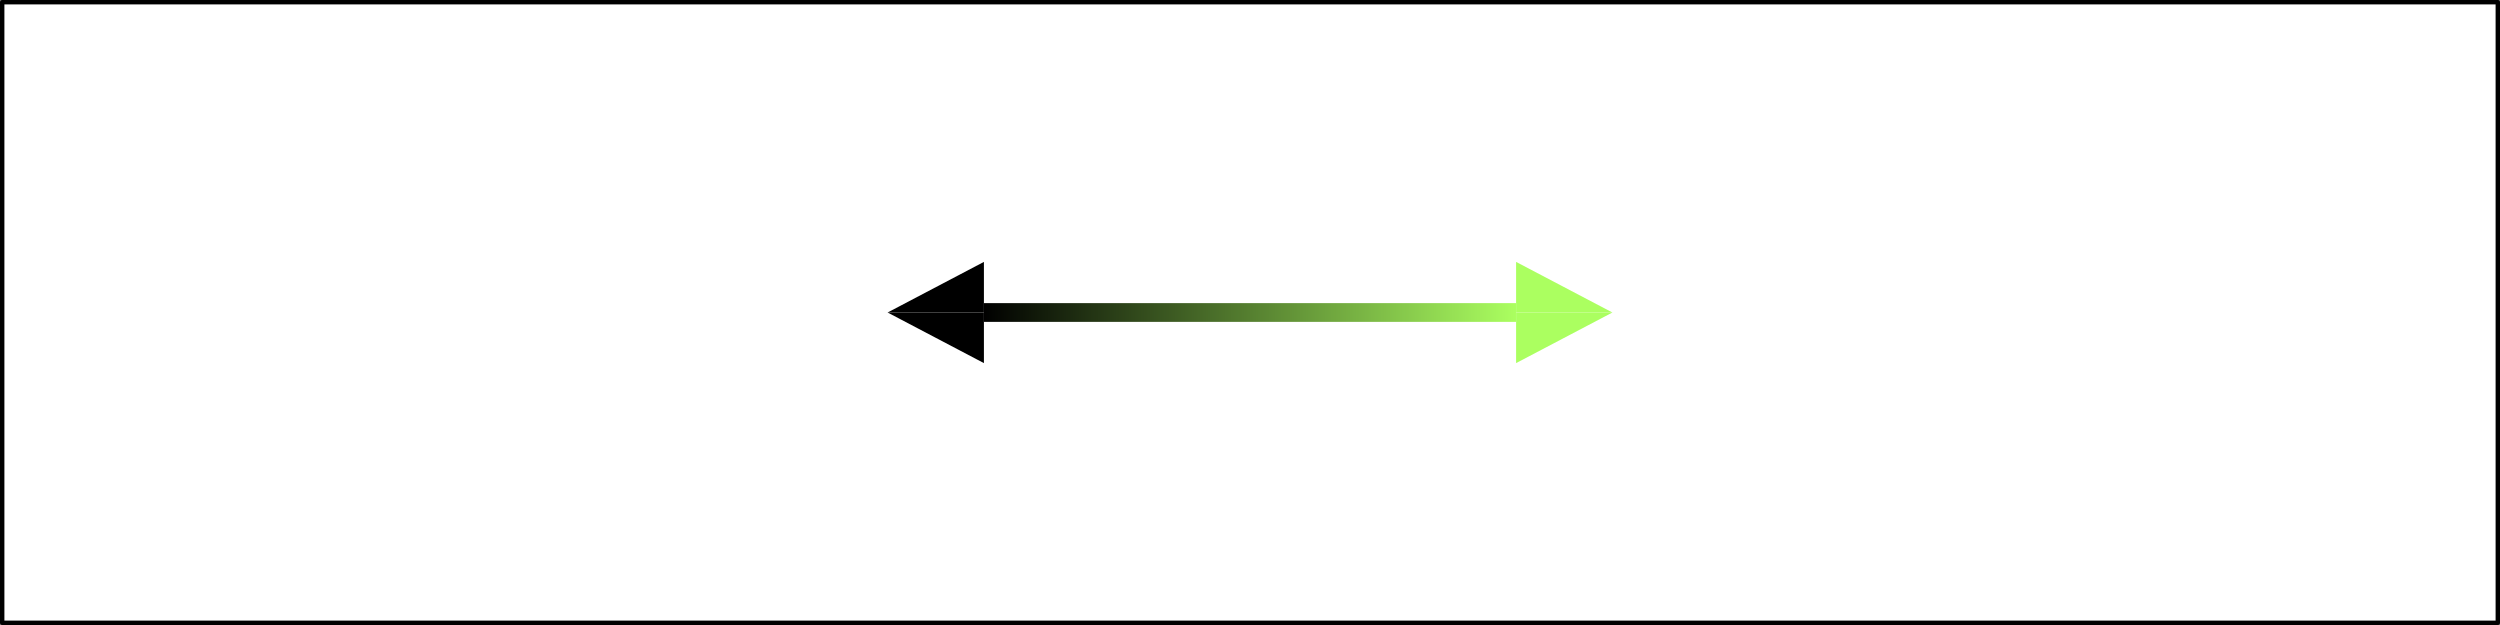 <?xml version="1.0" encoding="UTF-8" standalone="no"?>
<!-- Created with Inkscape (http://www.inkscape.org/) -->

<svg
   xmlns:dc="http://purl.org/dc/elements/1.1/"
   xmlns:cc="http://creativecommons.org/ns#"
   xmlns:rdf="http://www.w3.org/1999/02/22-rdf-syntax-ns#"
   xmlns:svg="http://www.w3.org/2000/svg"
   xmlns="http://www.w3.org/2000/svg"
   xmlns:xlink="http://www.w3.org/1999/xlink"
   xmlns:sodipodi="http://sodipodi.sourceforge.net/DTD/sodipodi-0.dtd"
   xmlns:inkscape="http://www.inkscape.org/namespaces/inkscape"
   width="400mm"
   height="100mm"
   viewBox="0 0 400 100"
   version="1.1"
   id="svg8"
   sodipodi:docname="tool_update.svg"
   inkscape:version="0.92.5 (2060ec1f9f, 2020-04-08)">
  <rect x="0" y="0" width="400" height="100" fill="#808080" stroke="none"/>
  <defs
     id="defs2">
    <linearGradient
       inkscape:collect="always"
       id="linearGradient961">
      <stop
         style="stop-color:#000000;stop-opacity:1"
         offset="0"
         id="stop957" />
      <stop
         style="stop-color:#abff60;stop-opacity:1"
         offset="1"
         id="stop959" />
    </linearGradient>
    <linearGradient
       inkscape:collect="always"
       xlink:href="#linearGradient961"
       id="linearGradient963"
       x1="130.075"
       y1="244.239"
       x2="215.224"
       y2="244.239"
       gradientUnits="userSpaceOnUse" />
  </defs>
  <sodipodi:namedview
     id="base"
     pagecolor="#ffffff"
     bordercolor="#666666"
     borderopacity="1.0"
     inkscape:pageopacity="0.0"
     inkscape:pageshadow="2"
     inkscape:zoom="0.35814117"
     inkscape:cx="-95.226019"
     inkscape:cy="290.50553"
     inkscape:document-units="mm"
     inkscape:current-layer="layer1"
     showgrid="false"
     inkscape:window-width="1920"
     inkscape:window-height="1011"
     inkscape:window-x="0"
     inkscape:window-y="0"
     inkscape:window-maximized="1" />
  <g
     inkscape:label="Layer 1"
     inkscape:groupmode="layer"
     id="layer1"
     transform="translate(0,-197)">
    <rect
       style="fill:#ffffff;fill-opacity:1;stroke:#000000;stroke-width:0.704;stroke-linecap:round;stroke-linejoin:round;stroke-miterlimit:4;stroke-dasharray:none;stroke-opacity:1"
       id="rect855"
       width="399.296"
       height="99.296"
       x="0.352"
       y="197.352"
       inkscape:export-xdpi="76.199997"
       inkscape:export-ydpi="76.199997" />
    <g
       id="g6213"
       transform="translate(27.351,2.761)">
      <path
         inkscape:connector-curvature="0"
         id="path938"
         d="m 130.075,244.239 h 85.149 v 0"
         style="fill:#abff60;fill-opacity:1;stroke:url(#linearGradient963);stroke-width:3;stroke-linecap:butt;stroke-linejoin:miter;stroke-miterlimit:4;stroke-dasharray:none;stroke-opacity:1" />
      <g
         id="g3255">
        <path
           style="fill:#abff60;fill-opacity:1;stroke:none;stroke-width:0.265px;stroke-linecap:butt;stroke-linejoin:miter;stroke-opacity:1"
           d="m 215.224,252.336 v -8.097 h 15.41 z"
           id="path940"
           inkscape:connector-curvature="0" />
        <path
           style="fill:#abff60;fill-opacity:1;stroke:none;stroke-width:0.265px;stroke-linecap:butt;stroke-linejoin:miter;stroke-opacity:1"
           d="m 215.224,236.142 v 8.097 h 15.41 z"
           id="path940-7"
           inkscape:connector-curvature="0" />
      </g>
      <g
         style="fill:#000000;fill-opacity:1;stroke:none;stroke-opacity:1"
         id="g3255-5"
         transform="matrix(-1,0,0,1,345.299,0)">
        <path
           style="fill:#000000;fill-opacity:1;stroke:none;stroke-width:0.265px;stroke-linecap:butt;stroke-linejoin:miter;stroke-opacity:1"
           d="m 215.224,252.336 v -8.097 h 15.41 z"
           id="path940-6"
           inkscape:connector-curvature="0" />
        <path
           style="fill:#000000;fill-opacity:1;stroke:none;stroke-width:0.265px;stroke-linecap:butt;stroke-linejoin:miter;stroke-opacity:1"
           d="m 215.224,236.142 v 8.097 h 15.41 z"
           id="path940-7-2"
           inkscape:connector-curvature="0" />
      </g>
    </g>
  </g>
</svg>
